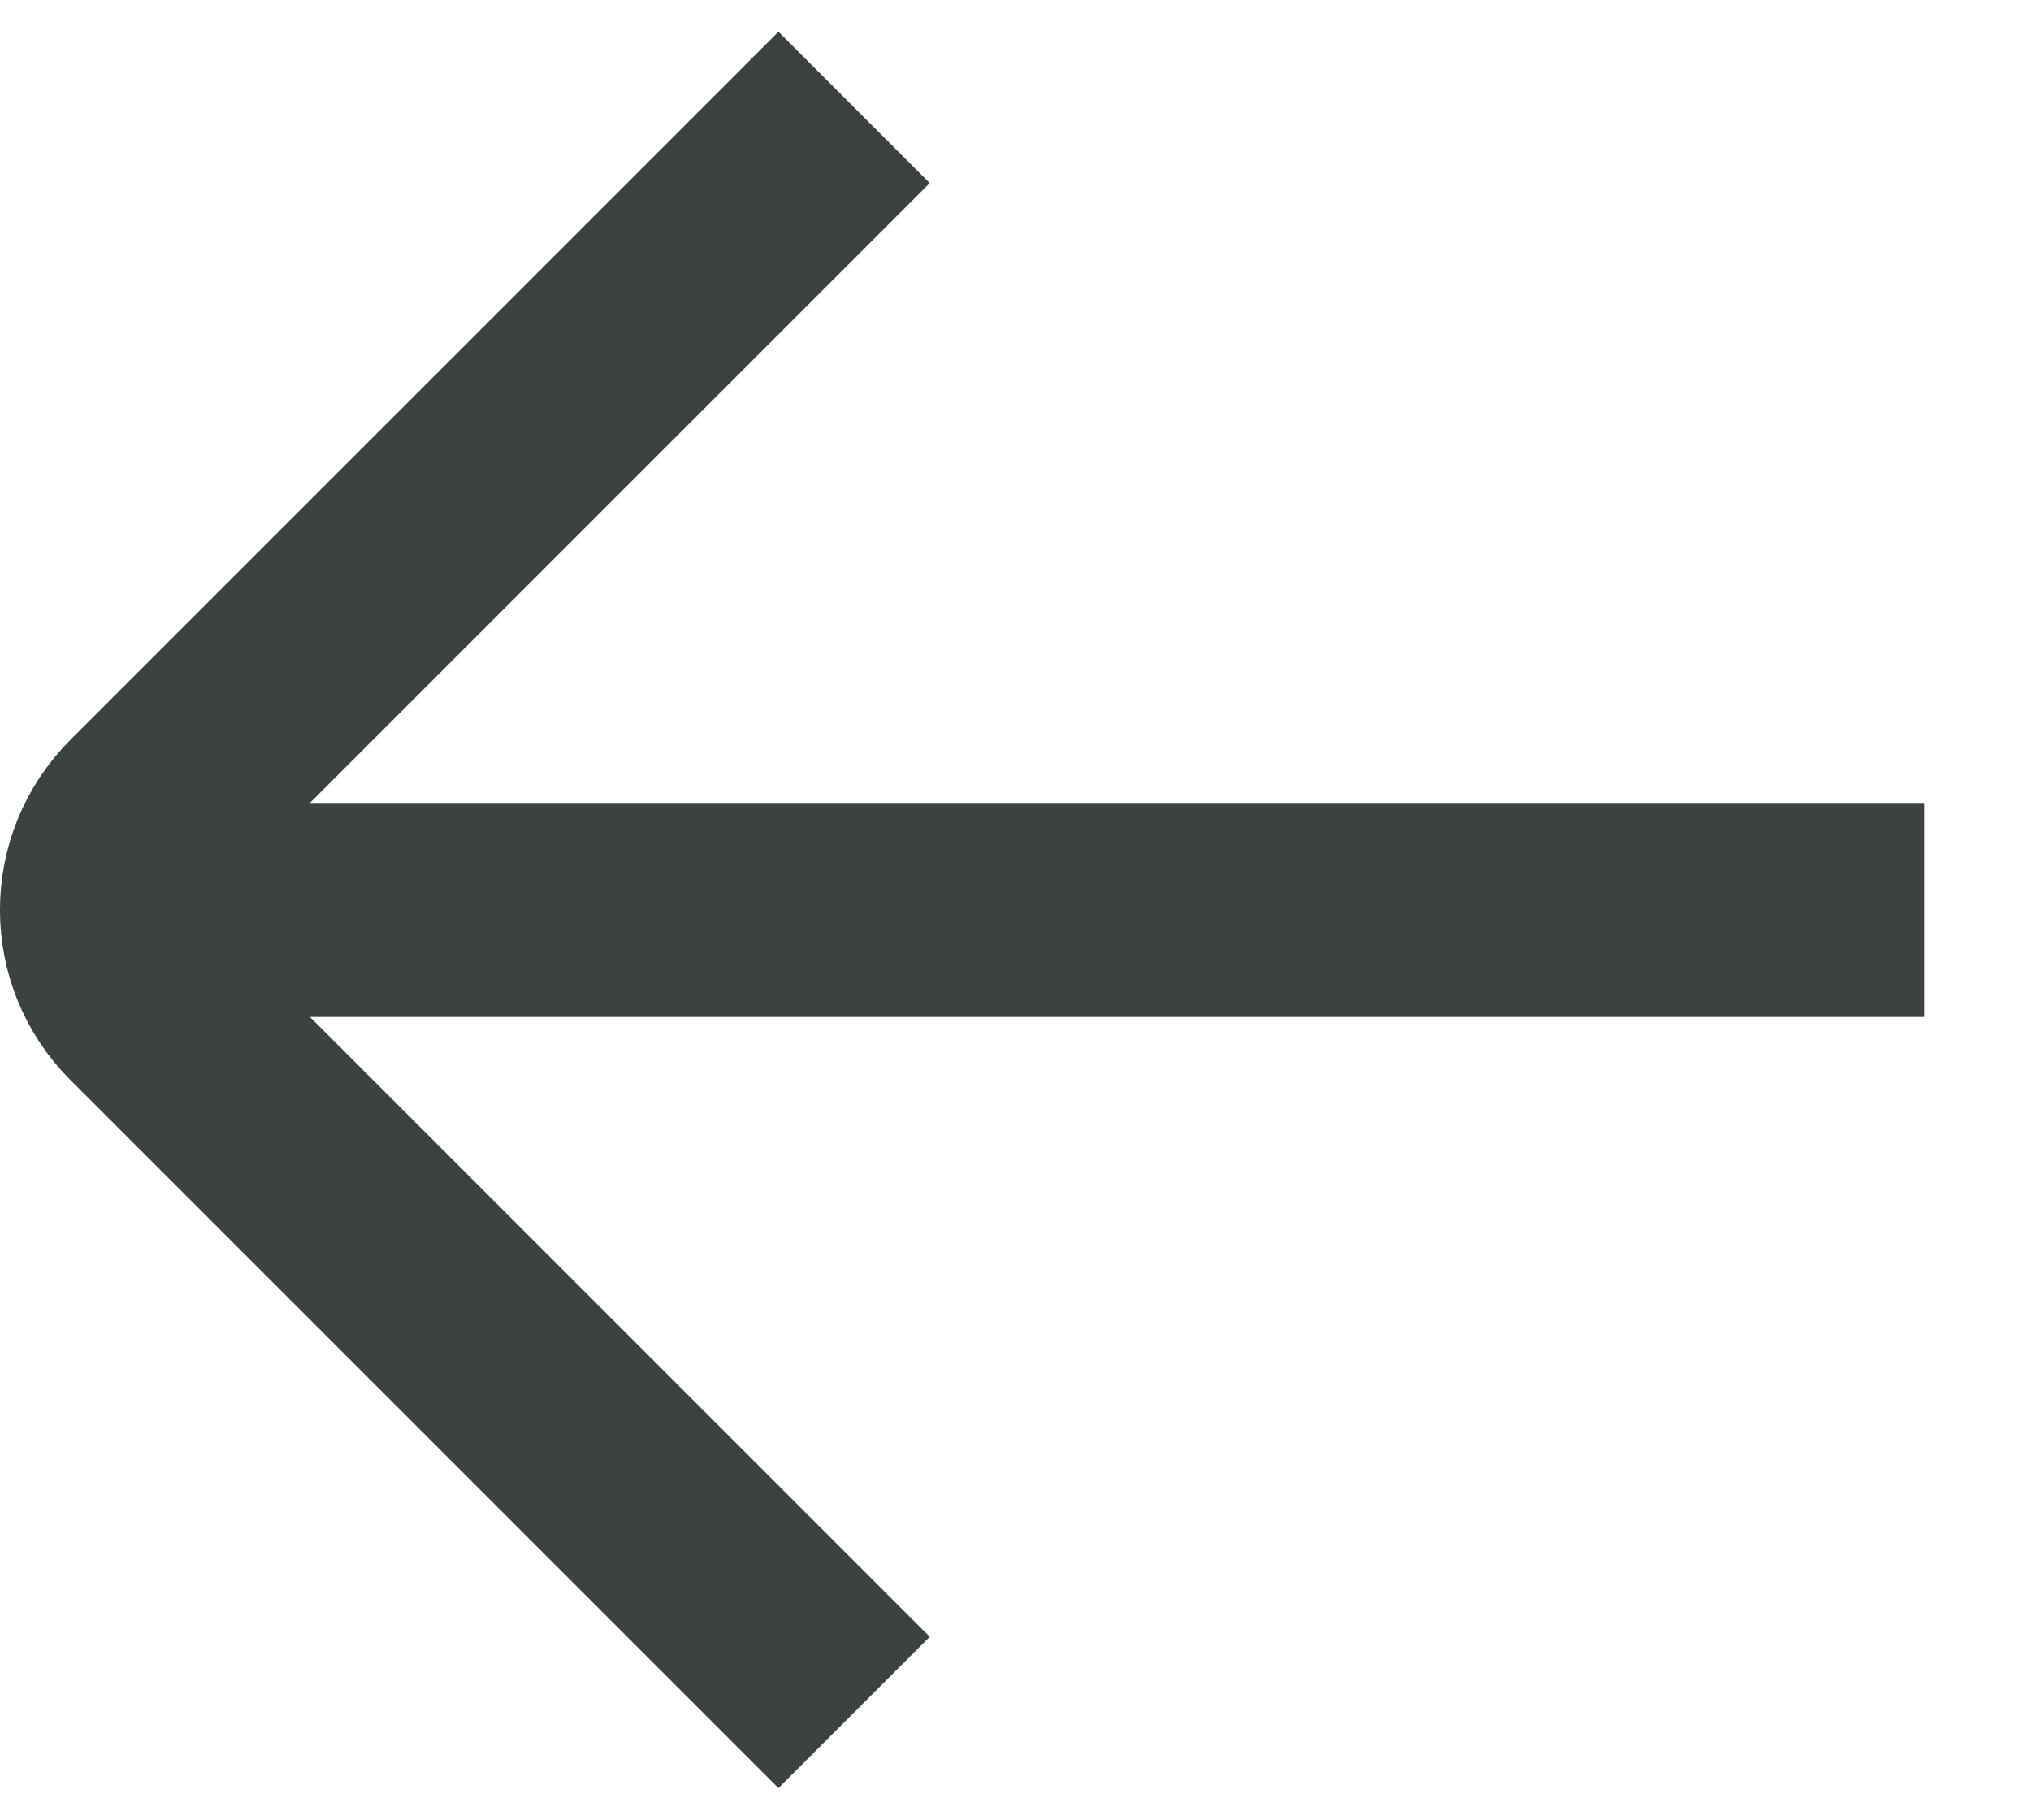 <svg width="15.186" height="13.606" viewBox="0 0 15.186 13.606" fill="none" xmlns="http://www.w3.org/2000/svg" xmlns:xlink="http://www.w3.org/1999/xlink">
	<desc>
			Created with Pixso.
	</desc>
	<defs/>
	<path id="arrow" d="M14.386 6.803L1.386 6.803M6.386 12.803L1.093 7.51C0.702 7.12 0.702 6.487 1.093 6.096L6.386 0.803" stroke="#3C4242" stroke-opacity="1" stroke-width="1.6"/>
</svg>
